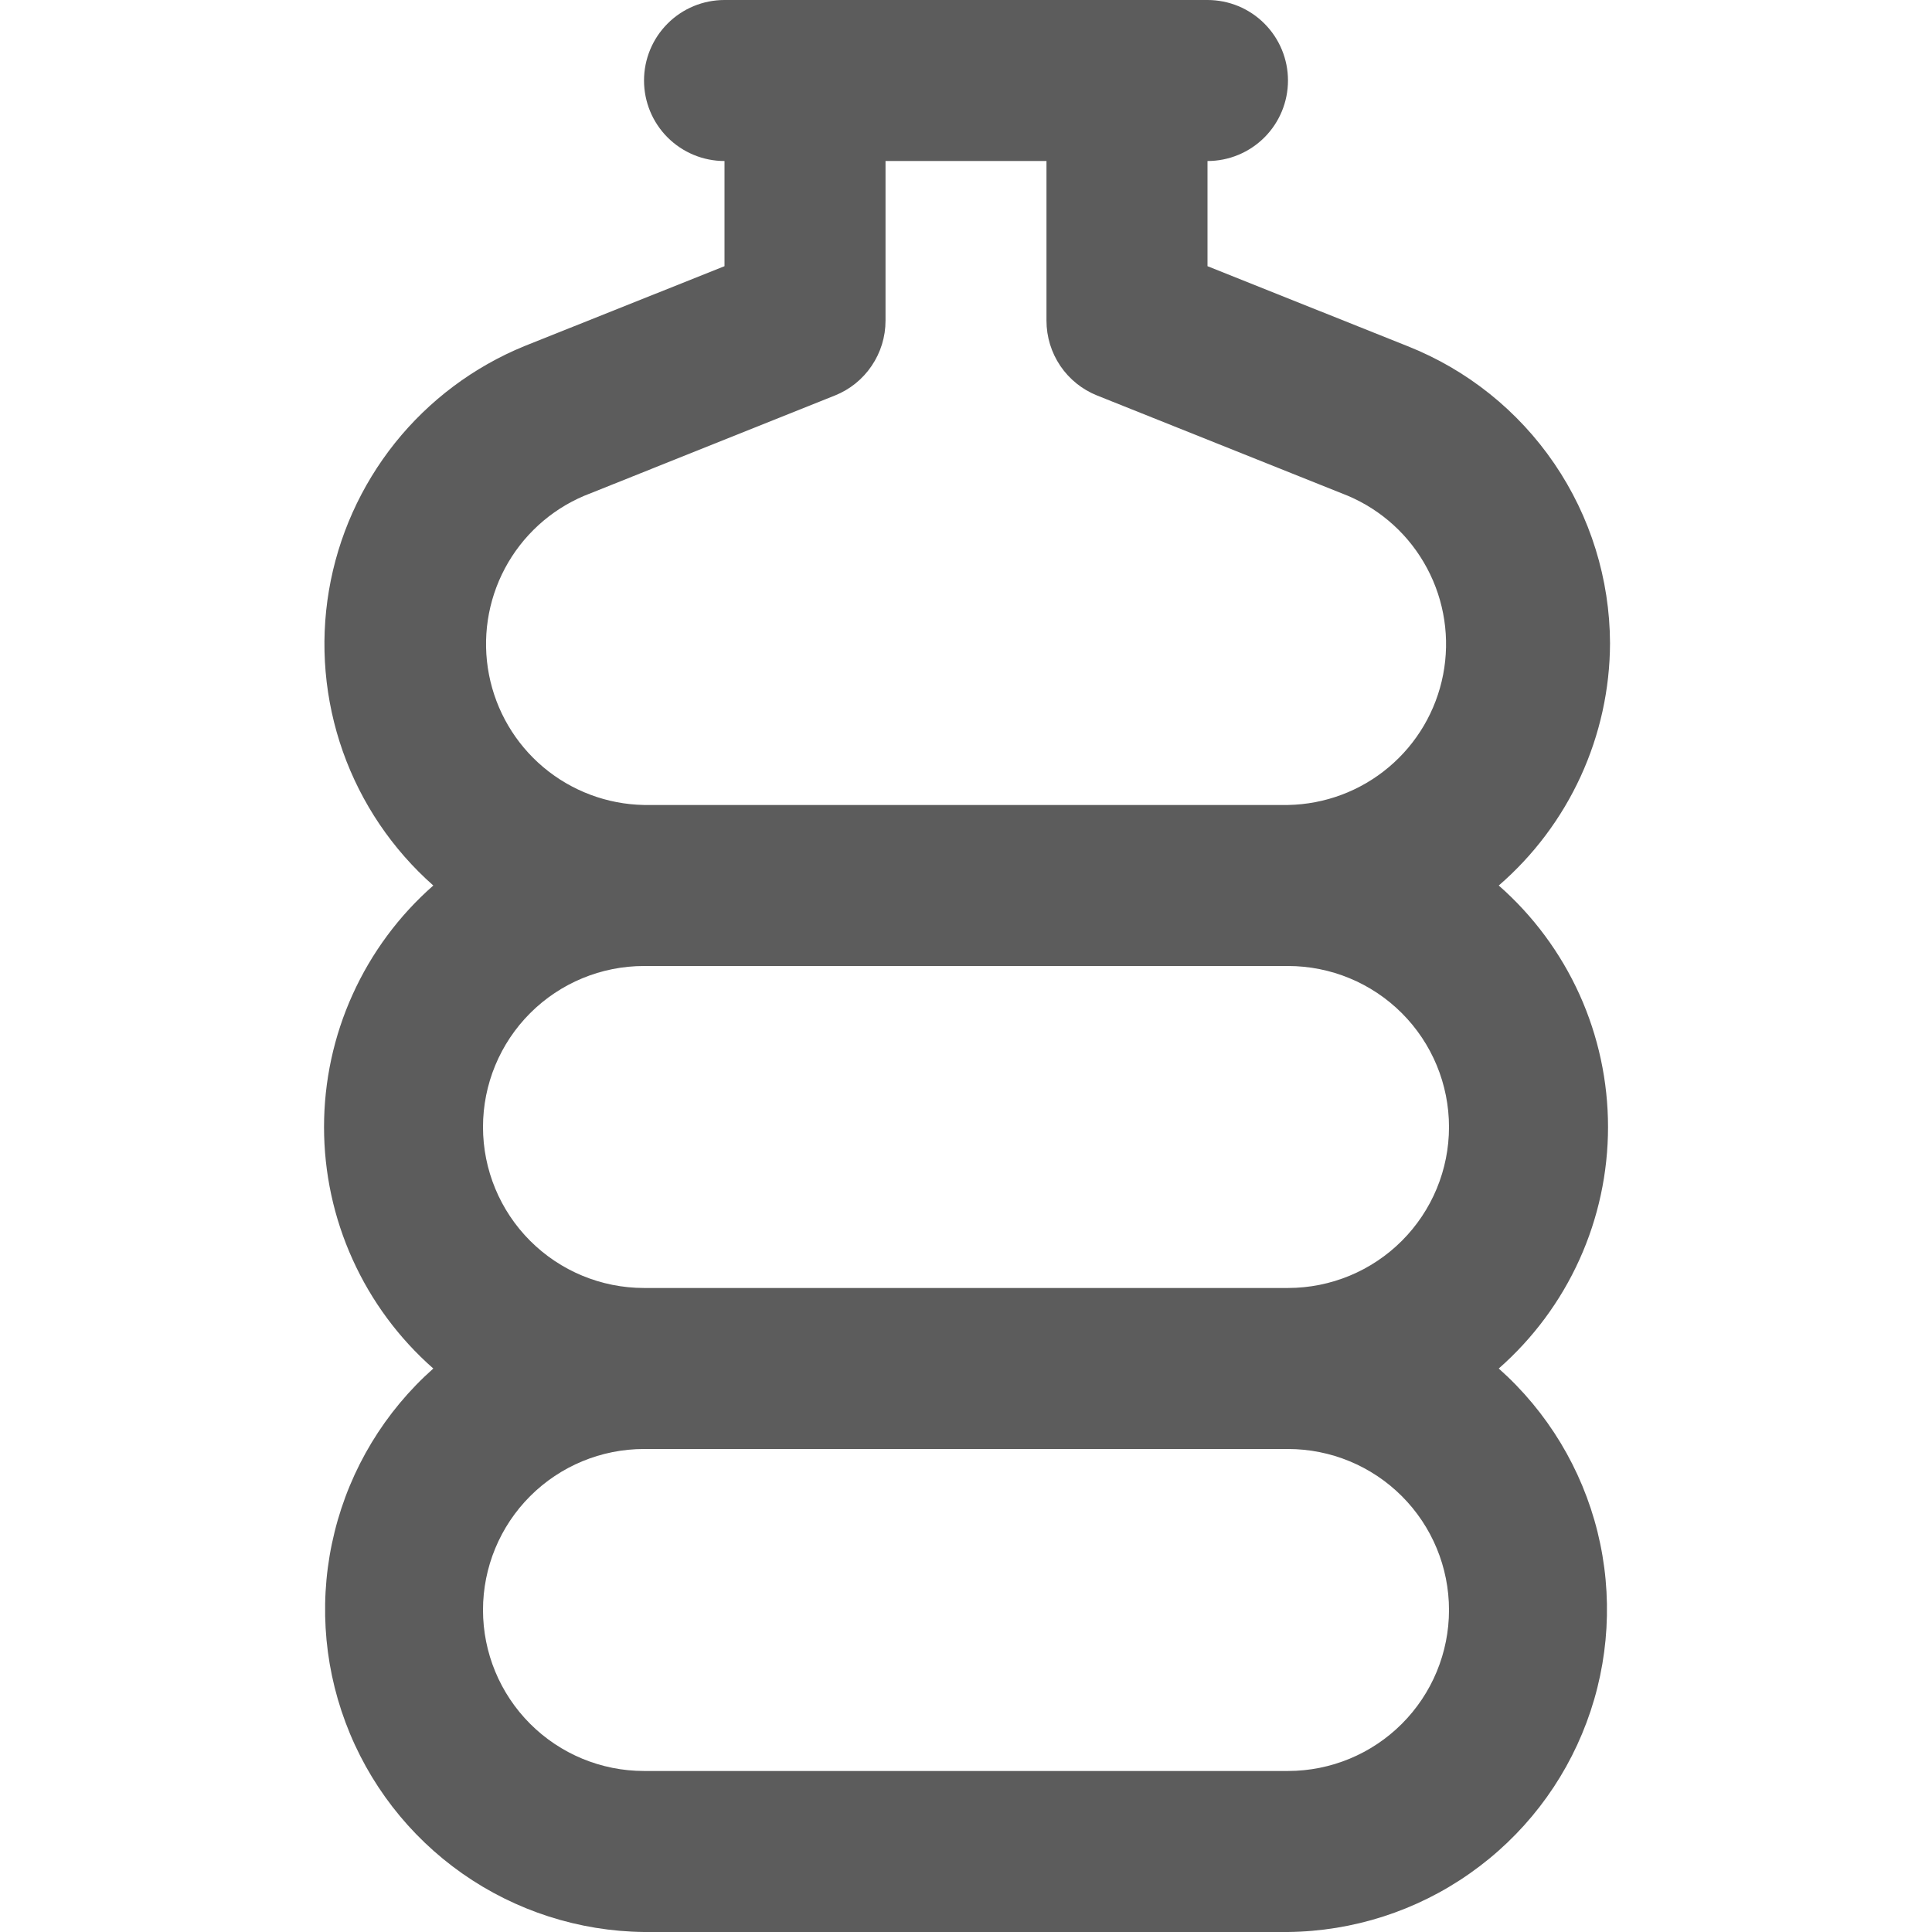 <svg width="32" height="32" viewBox="0 0 32 32" fill="none" xmlns="http://www.w3.org/2000/svg">
<g clip-path="url(#clip0_50_2440)">
<path d="M26.667 10.652C26.663 9.591 26.342 8.555 25.744 7.678C25.147 6.802 24.3 6.124 23.313 5.733L20 4.409V2.667C20.354 2.667 20.693 2.526 20.943 2.276C21.193 2.026 21.333 1.687 21.333 1.333C21.333 0.98 21.193 0.641 20.943 0.391C20.693 0.14 20.354 0 20 0L12 0C11.646 0 11.307 0.14 11.057 0.391C10.807 0.641 10.667 0.98 10.667 1.333C10.667 1.687 10.807 2.026 11.057 2.276C11.307 2.526 11.646 2.667 12 2.667V4.409L8.685 5.733C7.846 6.077 7.108 6.629 6.542 7.337C5.976 8.046 5.599 8.887 5.448 9.781C5.297 10.675 5.377 11.593 5.679 12.448C5.982 13.303 6.497 14.066 7.177 14.667C6.608 15.166 6.153 15.782 5.841 16.471C5.528 17.161 5.367 17.91 5.367 18.667C5.367 19.424 5.528 20.172 5.841 20.862C6.153 21.552 6.608 22.167 7.177 22.667C6.371 23.383 5.801 24.326 5.542 25.373C5.282 26.419 5.345 27.52 5.723 28.529C6.1 29.539 6.774 30.411 7.657 31.031C8.539 31.65 9.589 31.988 10.667 32H21.333C22.412 31.988 23.461 31.651 24.343 31.031C25.226 30.412 25.901 29.54 26.278 28.53C26.656 27.52 26.719 26.419 26.46 25.373C26.2 24.326 25.63 23.383 24.824 22.667C25.393 22.167 25.849 21.552 26.161 20.862C26.473 20.172 26.634 19.424 26.634 18.667C26.634 17.91 26.473 17.161 26.161 16.471C25.849 15.782 25.393 15.166 24.824 14.667C25.401 14.168 25.863 13.552 26.181 12.86C26.499 12.167 26.665 11.414 26.667 10.652ZM24 26.667C24 27.374 23.719 28.052 23.219 28.552C22.719 29.052 22.041 29.333 21.333 29.333H10.667C9.959 29.333 9.281 29.052 8.781 28.552C8.281 28.052 8 27.374 8 26.667C8 25.959 8.281 25.281 8.781 24.781C9.281 24.281 9.959 24 10.667 24H21.333C22.041 24 22.719 24.281 23.219 24.781C23.719 25.281 24 25.959 24 26.667ZM24 18.667C24 19.374 23.719 20.052 23.219 20.552C22.719 21.052 22.041 21.333 21.333 21.333H10.667C9.959 21.333 9.281 21.052 8.781 20.552C8.281 20.052 8 19.374 8 18.667C8 17.959 8.281 17.281 8.781 16.781C9.281 16.281 9.959 16 10.667 16H21.333C22.041 16 22.719 16.281 23.219 16.781C23.719 17.281 24 17.959 24 18.667ZM10.667 13.333C10.056 13.322 9.468 13.101 9 12.708C8.533 12.315 8.215 11.773 8.099 11.174C7.983 10.574 8.076 9.953 8.363 9.414C8.65 8.875 9.114 8.45 9.676 8.212L13.828 6.551C14.076 6.452 14.288 6.281 14.437 6.06C14.587 5.839 14.667 5.579 14.667 5.312V2.667H17.333V5.312C17.333 5.579 17.413 5.839 17.562 6.06C17.712 6.281 17.924 6.452 18.172 6.551L22.323 8.211C22.886 8.449 23.35 8.873 23.637 9.412C23.925 9.951 24.019 10.573 23.903 11.173C23.787 11.773 23.469 12.315 23.001 12.708C22.533 13.102 21.944 13.322 21.333 13.333H10.667Z" fill="#5C5C5C"/>
</g>
<defs>
<clipPath id="clip0_50_2440">
<rect width="32" height="32" fill="white"/>
</clipPath>
</defs>
</svg>
